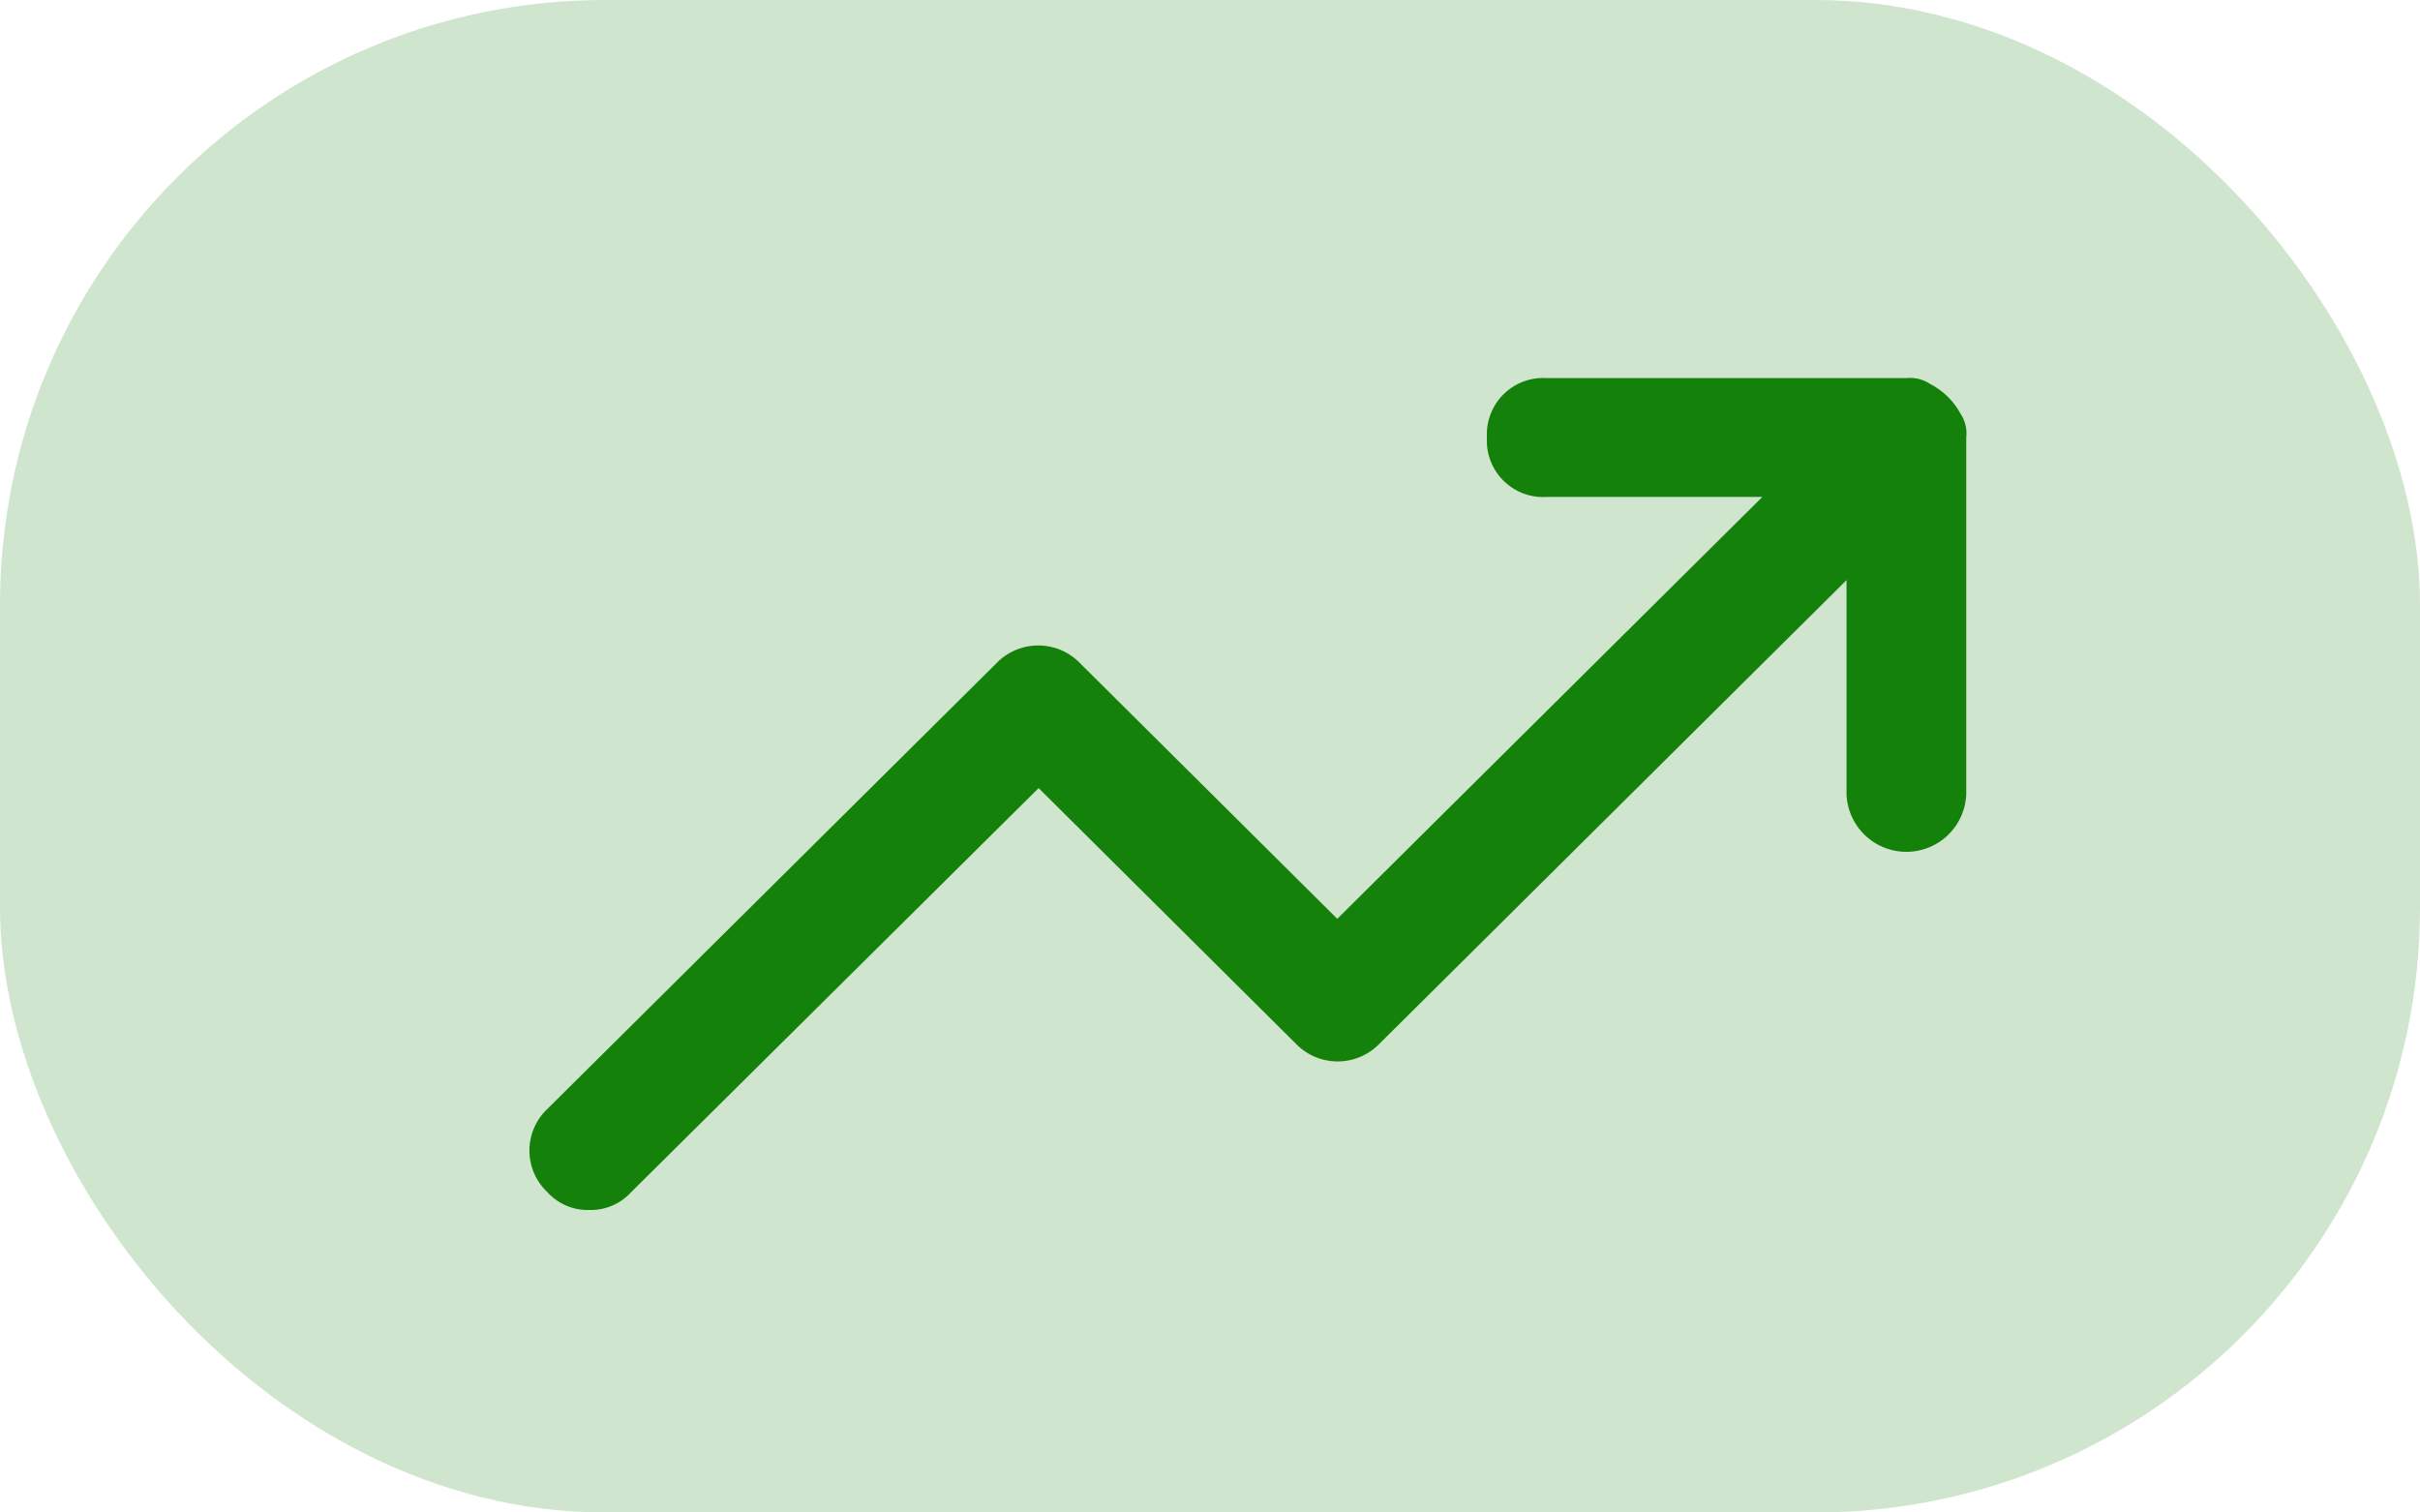 <svg id="hausse" xmlns="http://www.w3.org/2000/svg" width="32" height="20" viewBox="0 0 32 20">
  <rect id="Rectangle_Copy_2" data-name="Rectangle Copy 2" width="32" height="20" rx="8" fill="rgba(19,129,10,0.2)"/>
  <path id="Mask" d="M19,.786V5.5a.792.792,0,0,1-1.583,0V2.671L11.242,8.8a.769.769,0,0,1-1.108,0l-3.4-3.379L1.346,10.764A.721.721,0,0,1,.792,11a.721.721,0,0,1-.554-.236.756.756,0,0,1,0-1.1L6.175,3.771a.769.769,0,0,1,1.108,0l3.4,3.379,5.621-5.579h-2.85a.745.745,0,0,1-.792-.786A.745.745,0,0,1,13.458,0h4.75a.479.479,0,0,1,.317.079.95.95,0,0,1,.4.393A.47.47,0,0,1,19,.786Z" transform="translate(7 5)" fill="#13810a"/>
</svg>

